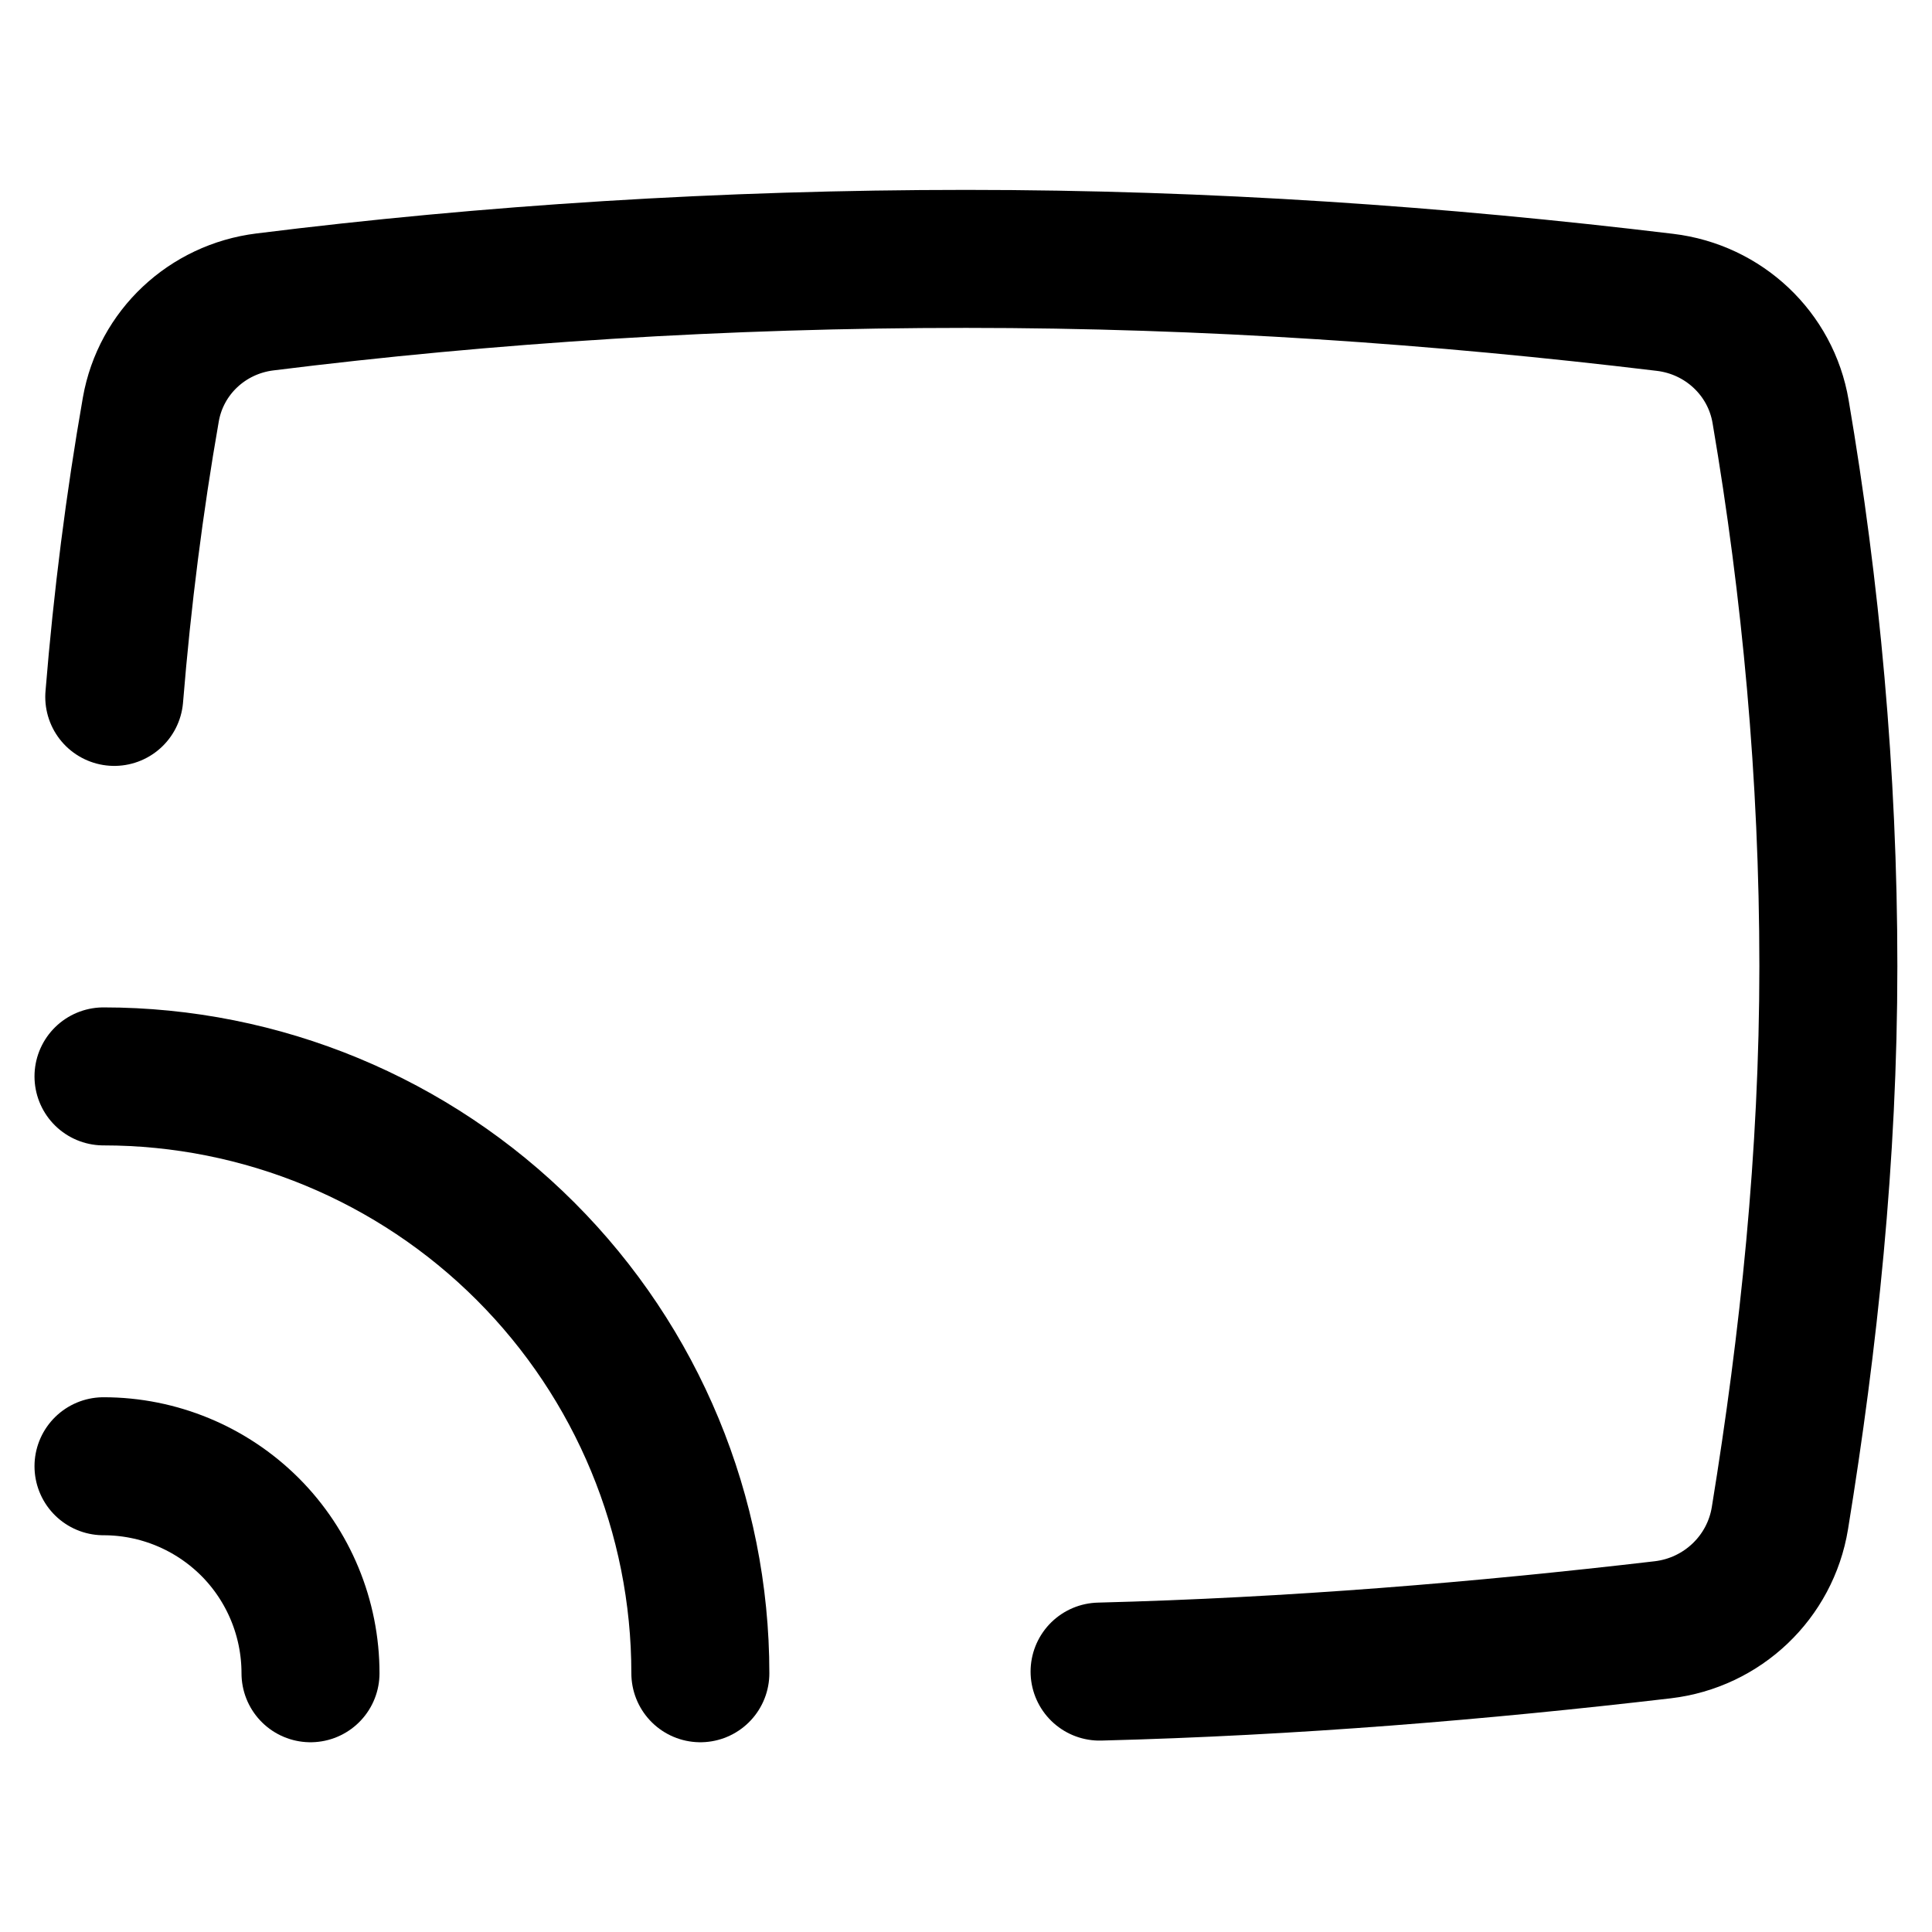 <svg xmlns="http://www.w3.org/2000/svg" fill="none" viewBox="0 0 14 14" id="Screen-Broadcast--Streamline-Flex">
  <desc>
    Screen Broadcast Streamline Icon: https://streamlinehq.com
  </desc>
  <g id="screen-broadcast--wireless-feed-rss-transmit-broadcast-monitor-screen">
    <path id="Vector" stroke="#000000" stroke-linecap="round" stroke-linejoin="round" d="M0.75 7.8c1.147 0 2.247 0.456 3.058 1.267 0.811 0.811 1.267 1.911 1.267 3.058" stroke-width="1"></path>
    <path id="Vector_2" stroke="#000000" stroke-linecap="round" stroke-linejoin="round" d="M0.75 10.625c0.398 0 0.779 0.158 1.061 0.439 0.281 0.281 0.439 0.663 0.439 1.061" stroke-width="1"></path>
    <path id="Intersect" stroke="#000000" stroke-linecap="round" stroke-linejoin="round" d="M0.828 5.05c0.058 -0.712 0.147 -1.409 0.265 -2.083 0.073 -0.414 0.409 -0.727 0.826 -0.779 1.617 -0.202 3.326 -0.312 5.081 -0.312 1.753 0 3.432 0.118 5.066 0.315 0.424 0.051 0.766 0.371 0.837 0.792 0.218 1.28 0.346 2.633 0.346 4.018 0 1.381 -0.142 2.715 -0.351 4 -0.07 0.429 -0.417 0.758 -0.849 0.809 -1.32 0.154 -2.68 0.267 -4.081 0.303" stroke-width="1"></path>
  </g>
</svg>
